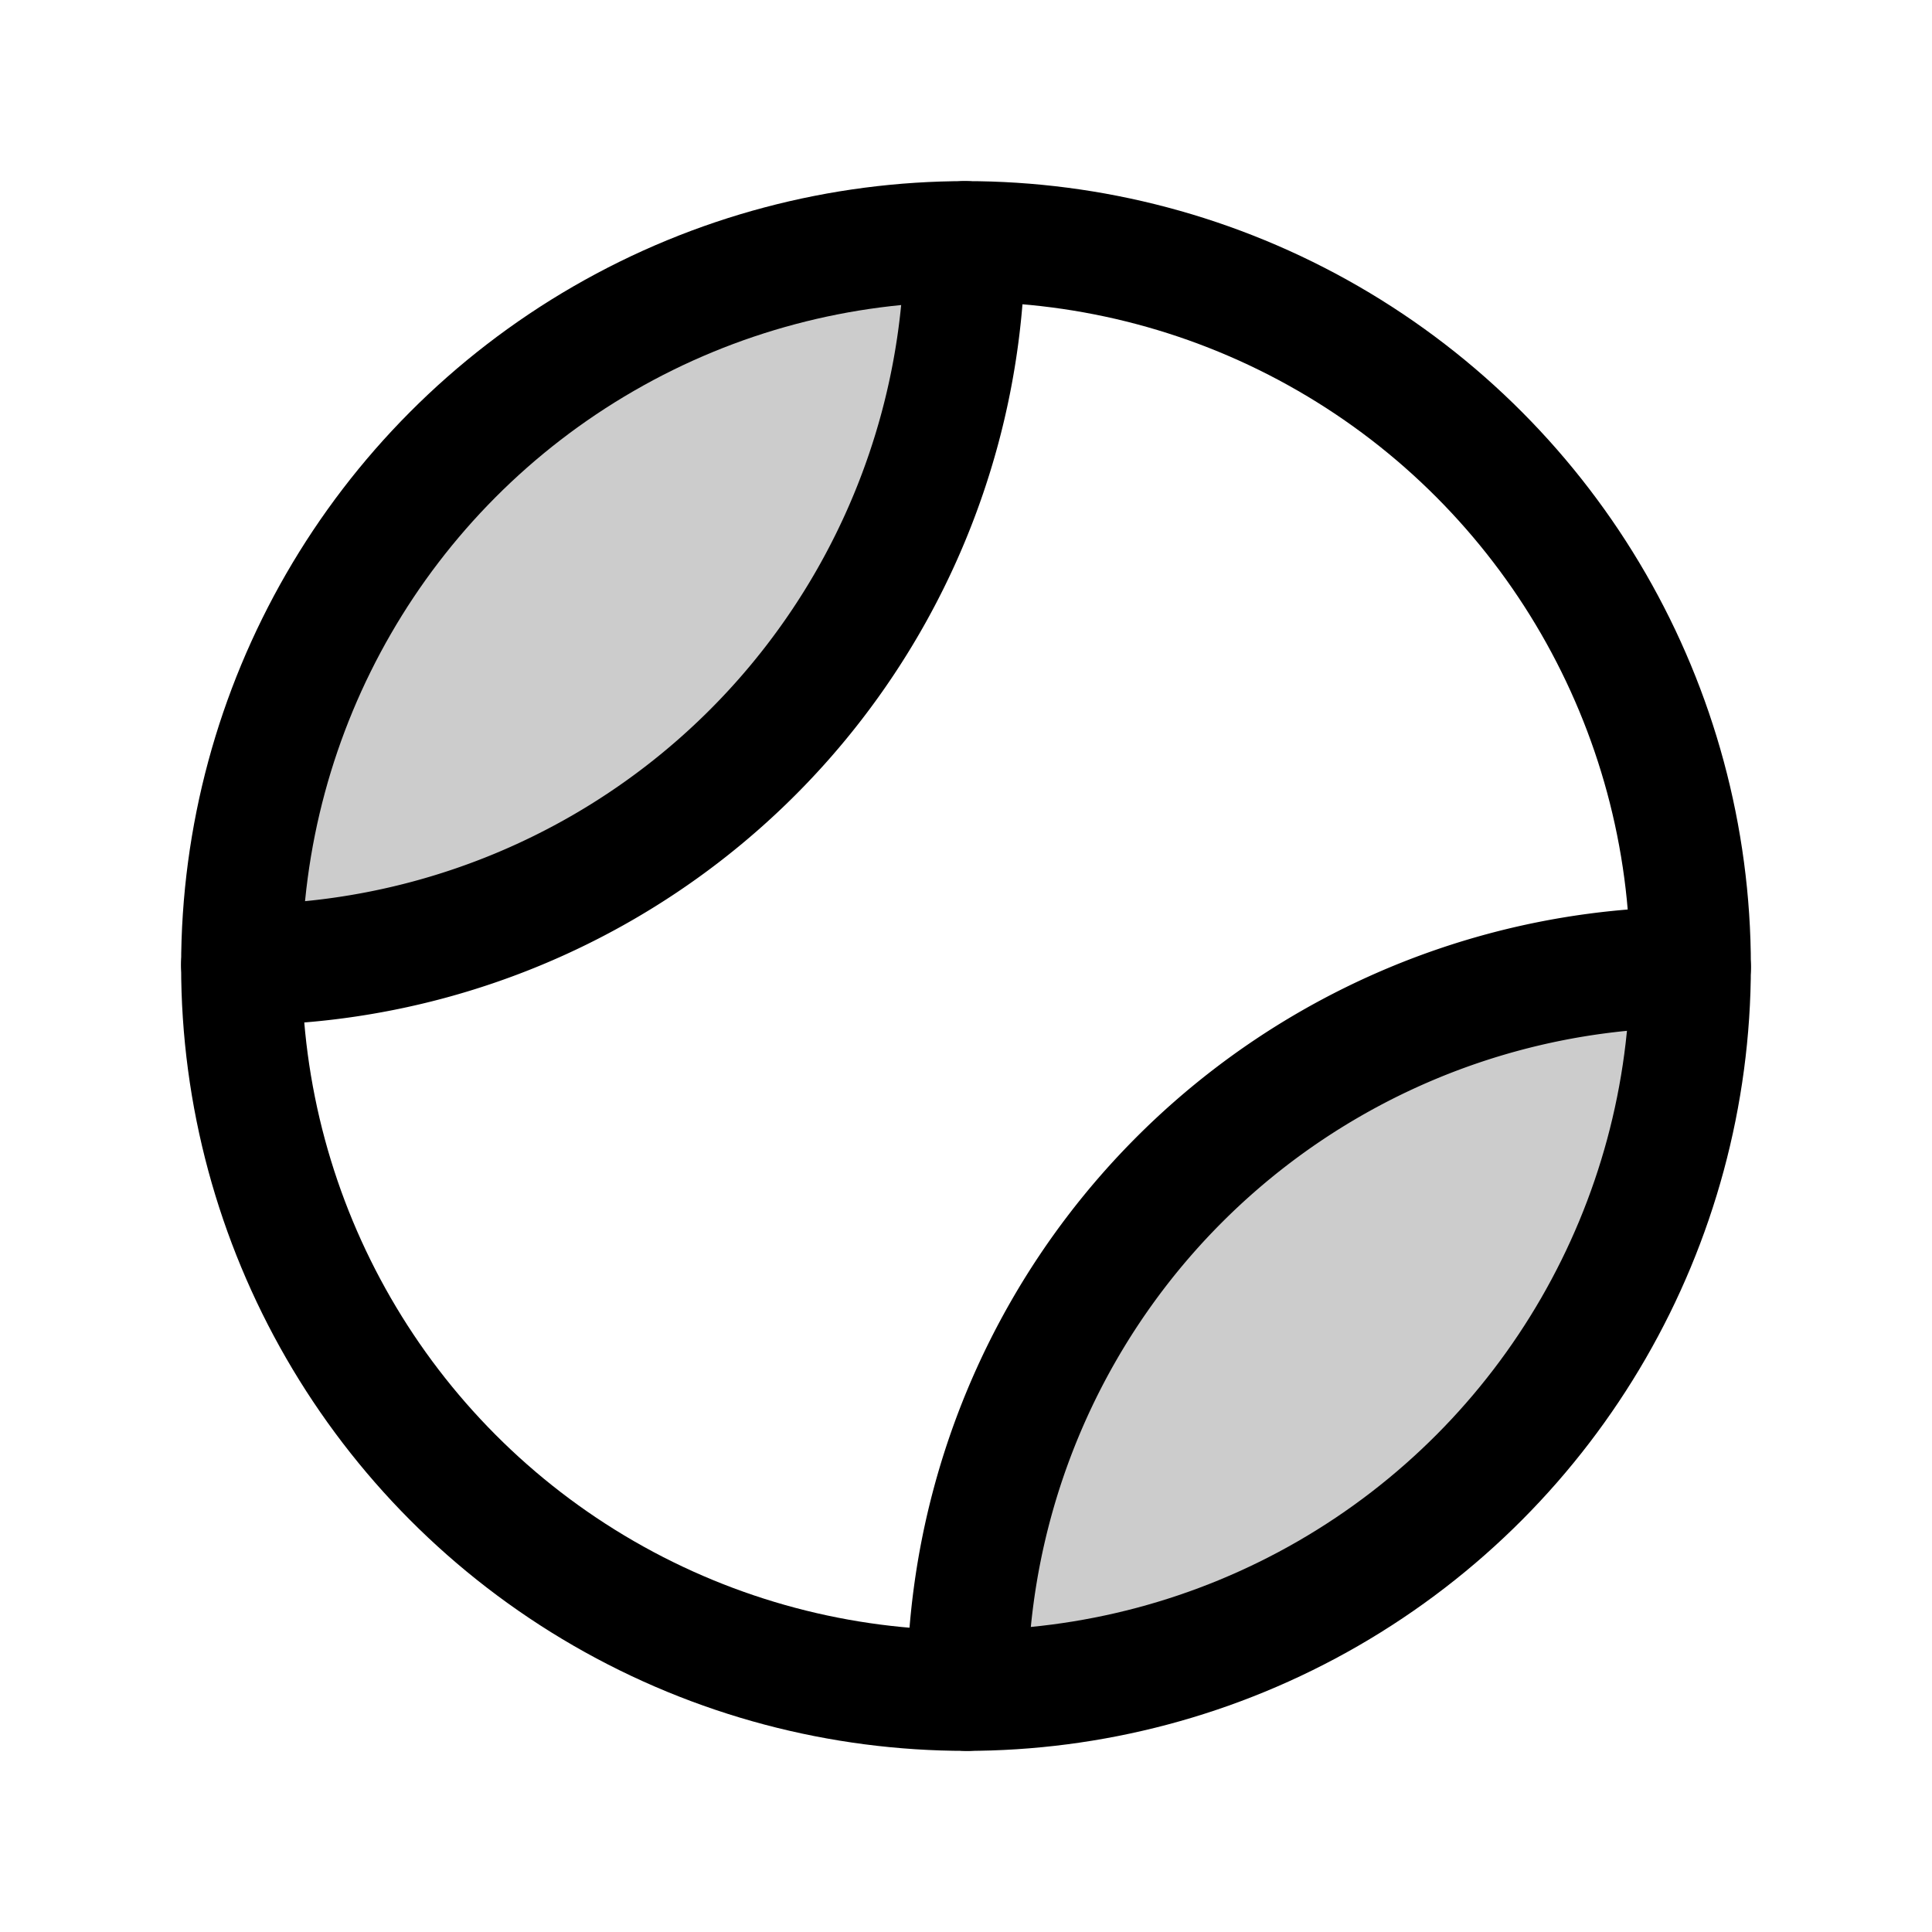 <svg xmlns="http://www.w3.org/2000/svg" viewBox="0 0 256 256" width="20" height="20"><path fill="none" d="M0 0h256v256H0z"/><path d="M32 128a96 96 0 0195.83-96A96 96 0 0132 127.83zM128.17 224.17a96 96 0 0195.83-96A96 96 0 01128.17 224z" opacity=".2"/><circle cx="128" cy="128" r="96" fill="none" stroke="currentColor" stroke-linecap="round" stroke-linejoin="round" stroke-width="16"/><path d="M127.83 32A96 96 0 0132 127.83M224 128.17A96 96 0 00128.17 224" fill="none" stroke="currentColor" stroke-linecap="round" stroke-linejoin="round" stroke-width="16"/></svg>